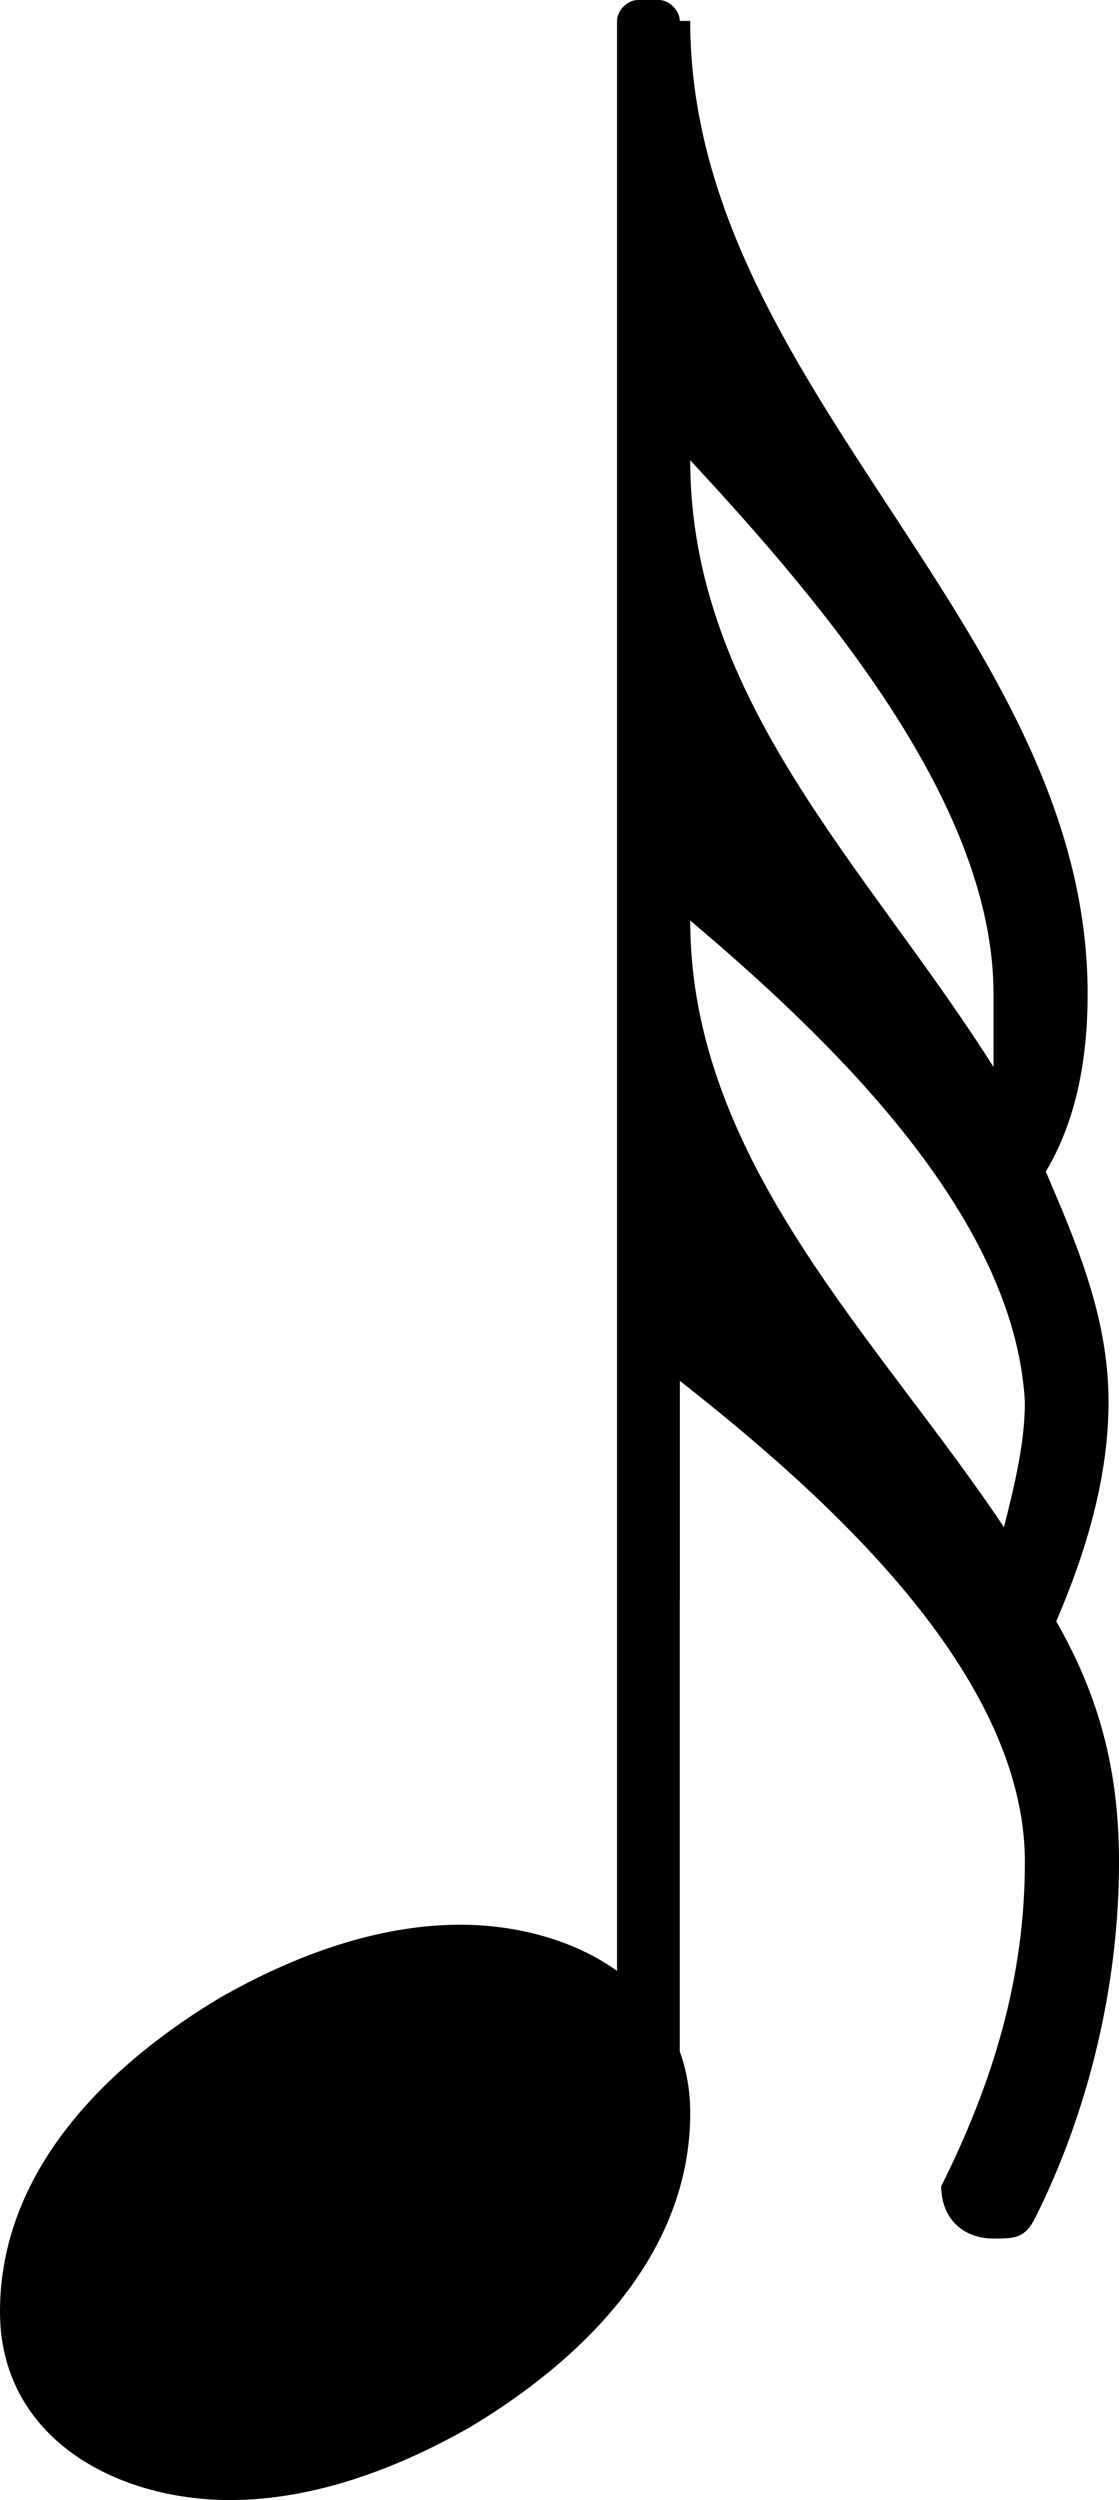 <?xml version="1.0" encoding="utf-8"?>
<!-- Generator: Adobe Illustrator 19.2.1, SVG Export Plug-In . SVG Version: 6.00 Build 0)  -->
<svg version="1.1"
	 id="svg2" inkscape:version="0.91 r13725" sodipodi:docname="triple-croche t√™te en bas.svg" xmlns:cc="http://creativecommons.org/ns#" xmlns:dc="http://purl.org/dc/elements/1.1/" xmlns:inkscape="http://www.inkscape.org/namespaces/inkscape" xmlns:rdf="http://www.w3.org/1999/02/22-rdf-syntax-ns#" xmlns:sodipodi="http://sodipodi.sourceforge.net/DTD/sodipodi-0.dtd" xmlns:svg="http://www.w3.org/2000/svg"
	 xmlns="http://www.w3.org/2000/svg" xmlns:xlink="http://www.w3.org/1999/xlink" x="0px" y="0px" viewBox="0 0 10.7 23.9"
	 style="enable-background:new 0 0 10.7 23.9;" xml:space="preserve">
<sodipodi:namedview  bordercolor="#666666" borderopacity="1" fit-margin-bottom="0" fit-margin-left="0" fit-margin-right="0" fit-margin-top="0" gridtolerance="10" guidetolerance="10" id="namedview126" inkscape:current-layer="svg2" inkscape:cx="-557.9579" inkscape:cy="-63.650458" inkscape:pageopacity="0" inkscape:pageshadow="2" inkscape:window-height="1018" inkscape:window-maximized="1" inkscape:window-width="1920" inkscape:window-x="-8" inkscape:window-y="-8" inkscape:zoom="0.63429568" objecttolerance="10" pagecolor="#ffffff" showgrid="false">
	</sodipodi:namedview>
<path id="path52" inkscape:connector-curvature="0" d="M6.6,4.4L6.6,4.4c0,2.3,1.7,3.9,2.9,5.8C9.5,10,9.5,9.7,9.5,9.5
	C9.5,7.7,7.9,5.8,6.6,4.4z M6.6,0.2c0,3.5,3.8,5.8,3.8,9.3c0,0.6-0.1,1.2-0.4,1.7c0.3,0.7,0.6,1.4,0.6,2.2c0,0.7-0.2,1.4-0.5,2.1
	c0.4,0.7,0.6,1.4,0.6,2.3c0,1.2-0.3,2.4-0.8,3.4c-0.1,0.2-0.2,0.2-0.4,0.2c-0.3,0-0.5-0.2-0.5-0.5c0.5-1,0.8-2,0.8-3.1
	c0-1.8-1.9-3.5-3.3-4.6v2.1H6.2V0.2H6.6z M6.6,8.8L6.6,8.8c0,2.3,1.8,4,3,5.8c0.1-0.4,0.2-0.8,0.2-1.2C9.7,11.6,7.9,9.9,6.6,8.8z"/>
<path id="rect54" d="M6.1,0h0.2c0.1,0,0.2,0.1,0.2,0.2V20c0,0.1-0.1,0.2-0.2,0.2H6.1c-0.1,0-0.2-0.1-0.2-0.2V0.2C5.9,0.1,6,0,6.1,0z
	"/>
<path id="path58" inkscape:connector-curvature="0" d="M4.4,18.4c1.1,0,2.2,0.6,2.2,1.8c0,1.4-1.1,2.4-2.1,3
	c-0.7,0.4-1.5,0.7-2.3,0.7c-1.1,0-2.2-0.6-2.2-1.8c0-1.4,1.1-2.4,2.1-3C2.8,18.7,3.6,18.4,4.4,18.4z"/>
</svg>
